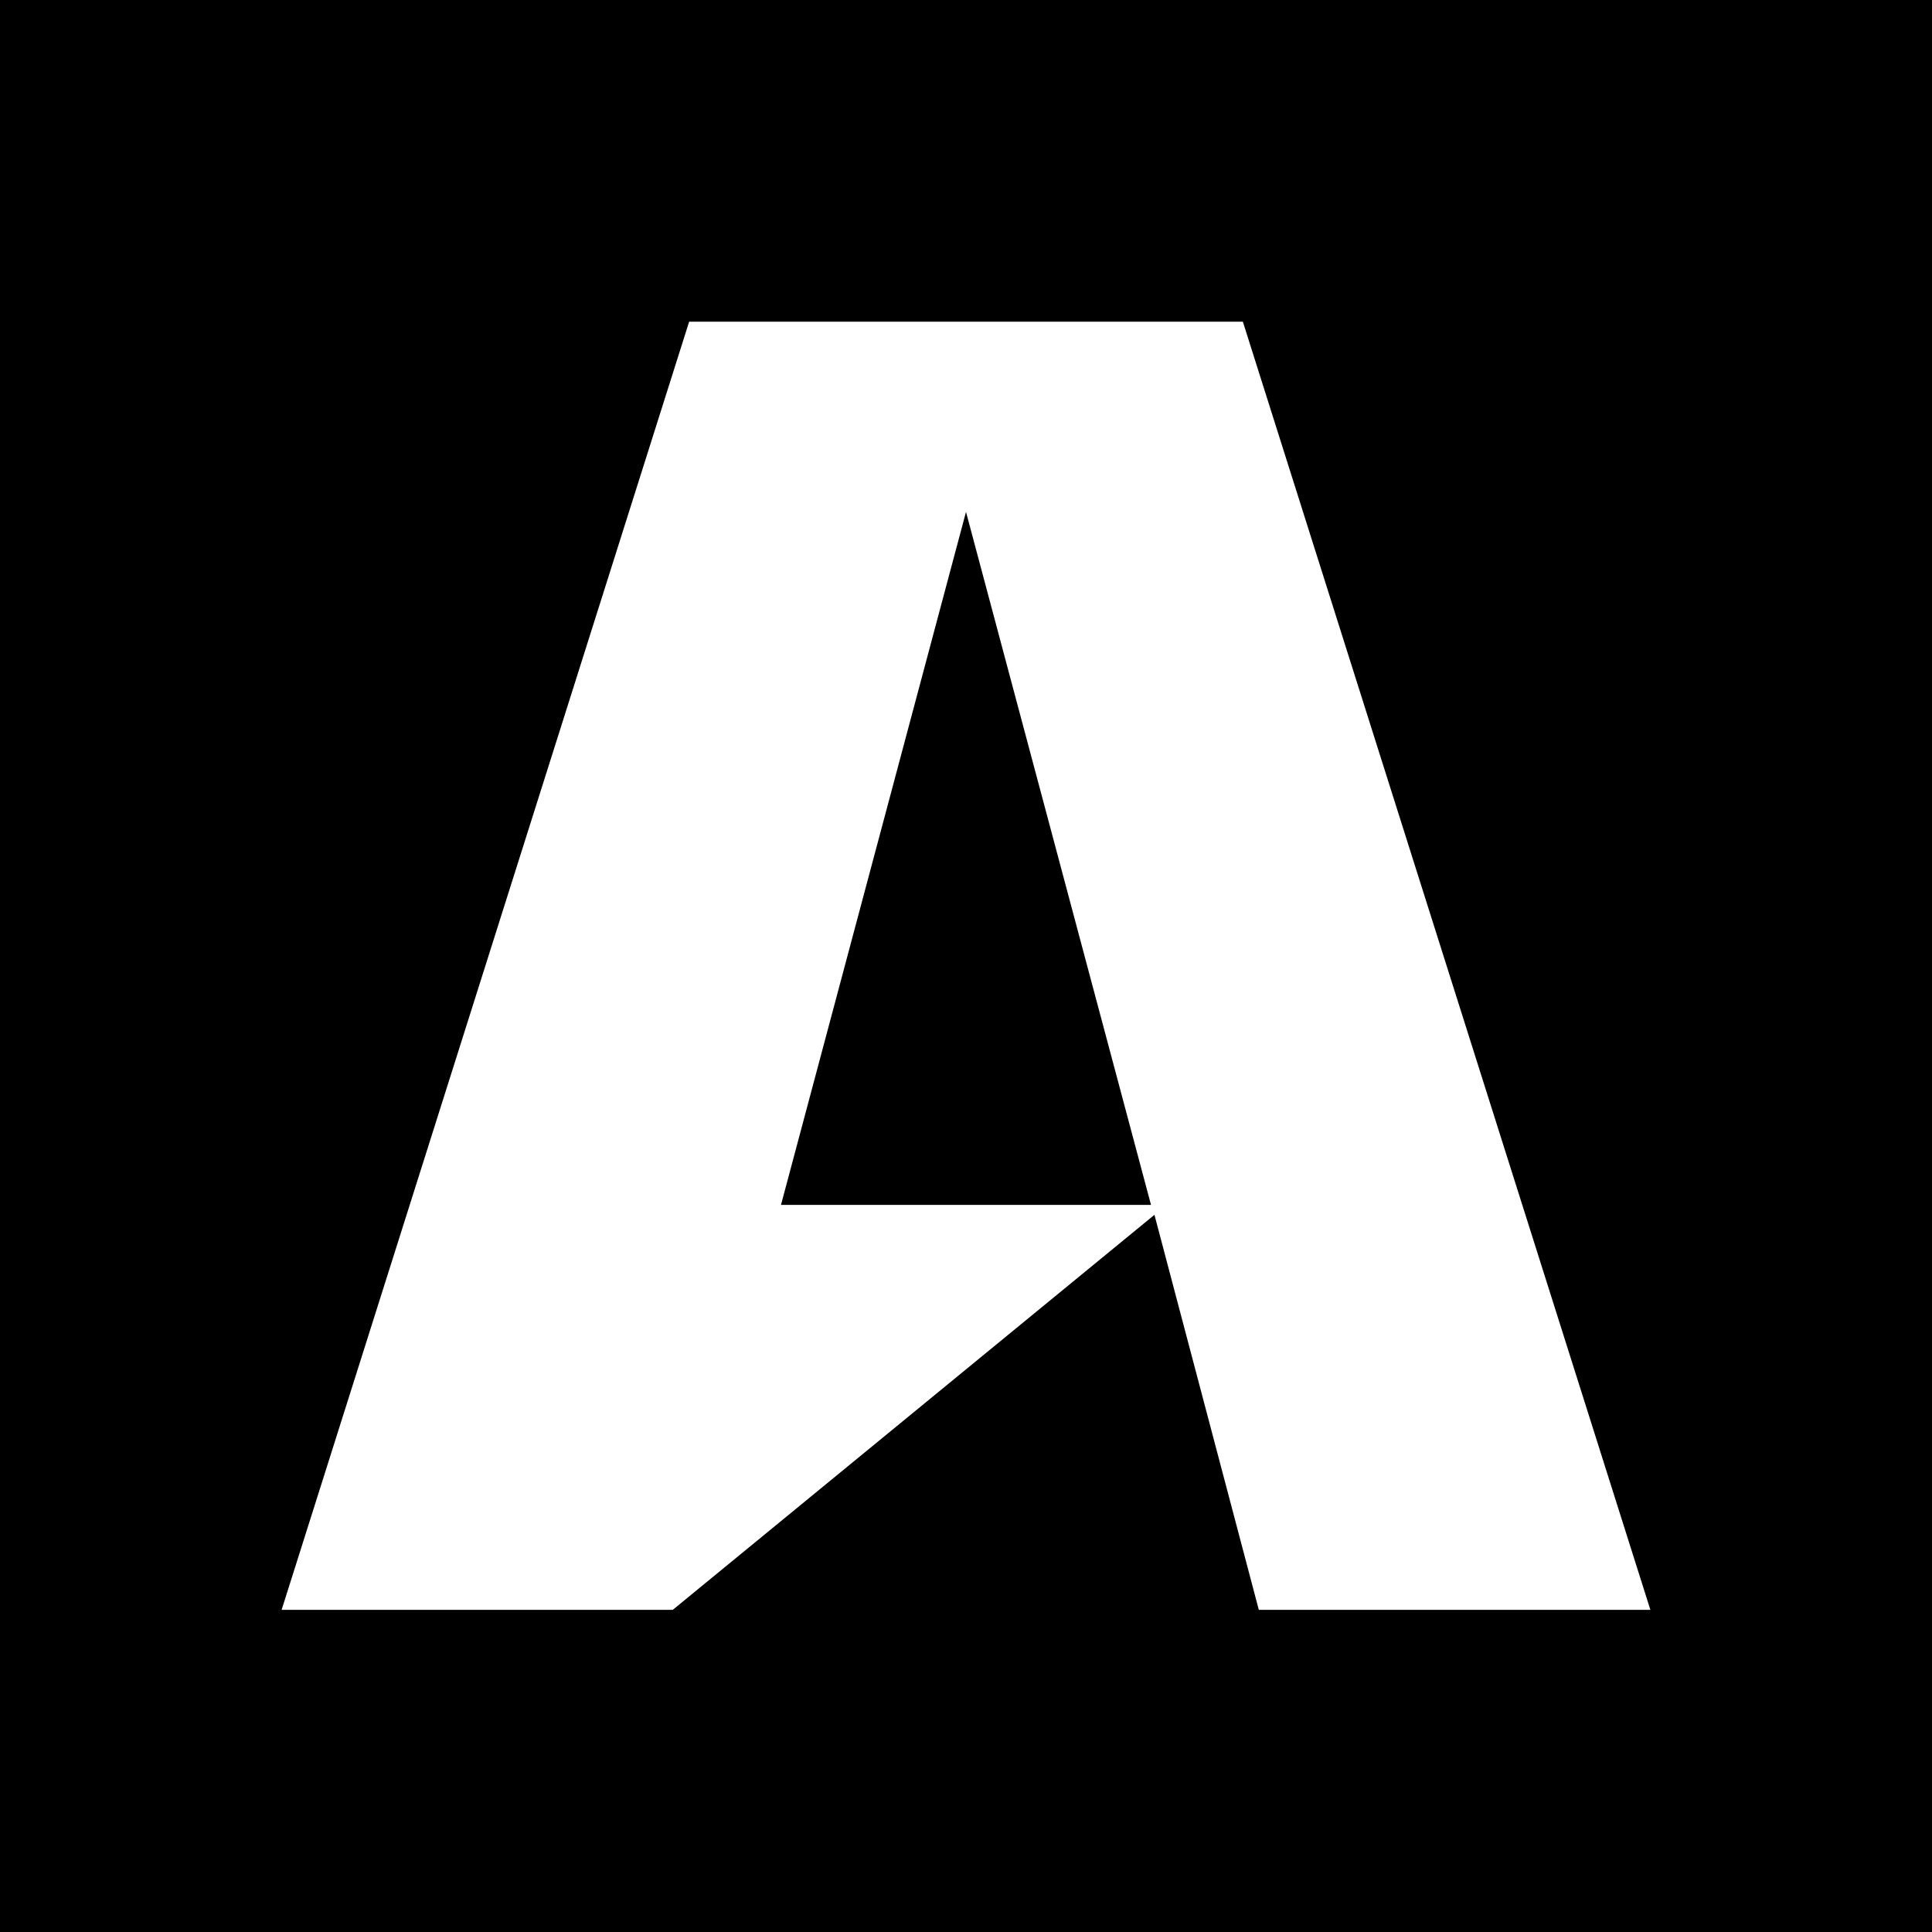 <?xml version="1.0" encoding="UTF-8"?>
<svg width="76px" height="76px" viewBox="0 0 76 76" version="1.1" xmlns="http://www.w3.org/2000/svg" xmlns:xlink="http://www.w3.org/1999/xlink">
    <!-- Generator: Sketch 48.1 (47250) - http://www.bohemiancoding.com/sketch -->
    <title>buysellads</title>
    <desc>Created with Sketch.</desc>
    <defs></defs>
    <g id="buysellads---f20d" stroke="none" stroke-width="1" fill="none" fill-rule="evenodd">
        <path d="M38,20.137 L45.278,47.398 L30.722,47.398 L38,20.137 Z M3.55271368e-15,0 L76,0 L76,76 L3.55271368e-15,76 L3.55271368e-15,0 Z M64.922,63.328 L48.891,12.655 L27.109,12.655 L11.078,63.328 L26.464,63.328 L45.413,47.788 L49.519,63.328 L64.922,63.328 Z" id="buysellads" fill="#000000" fill-rule="nonzero"></path>
    </g>
</svg>